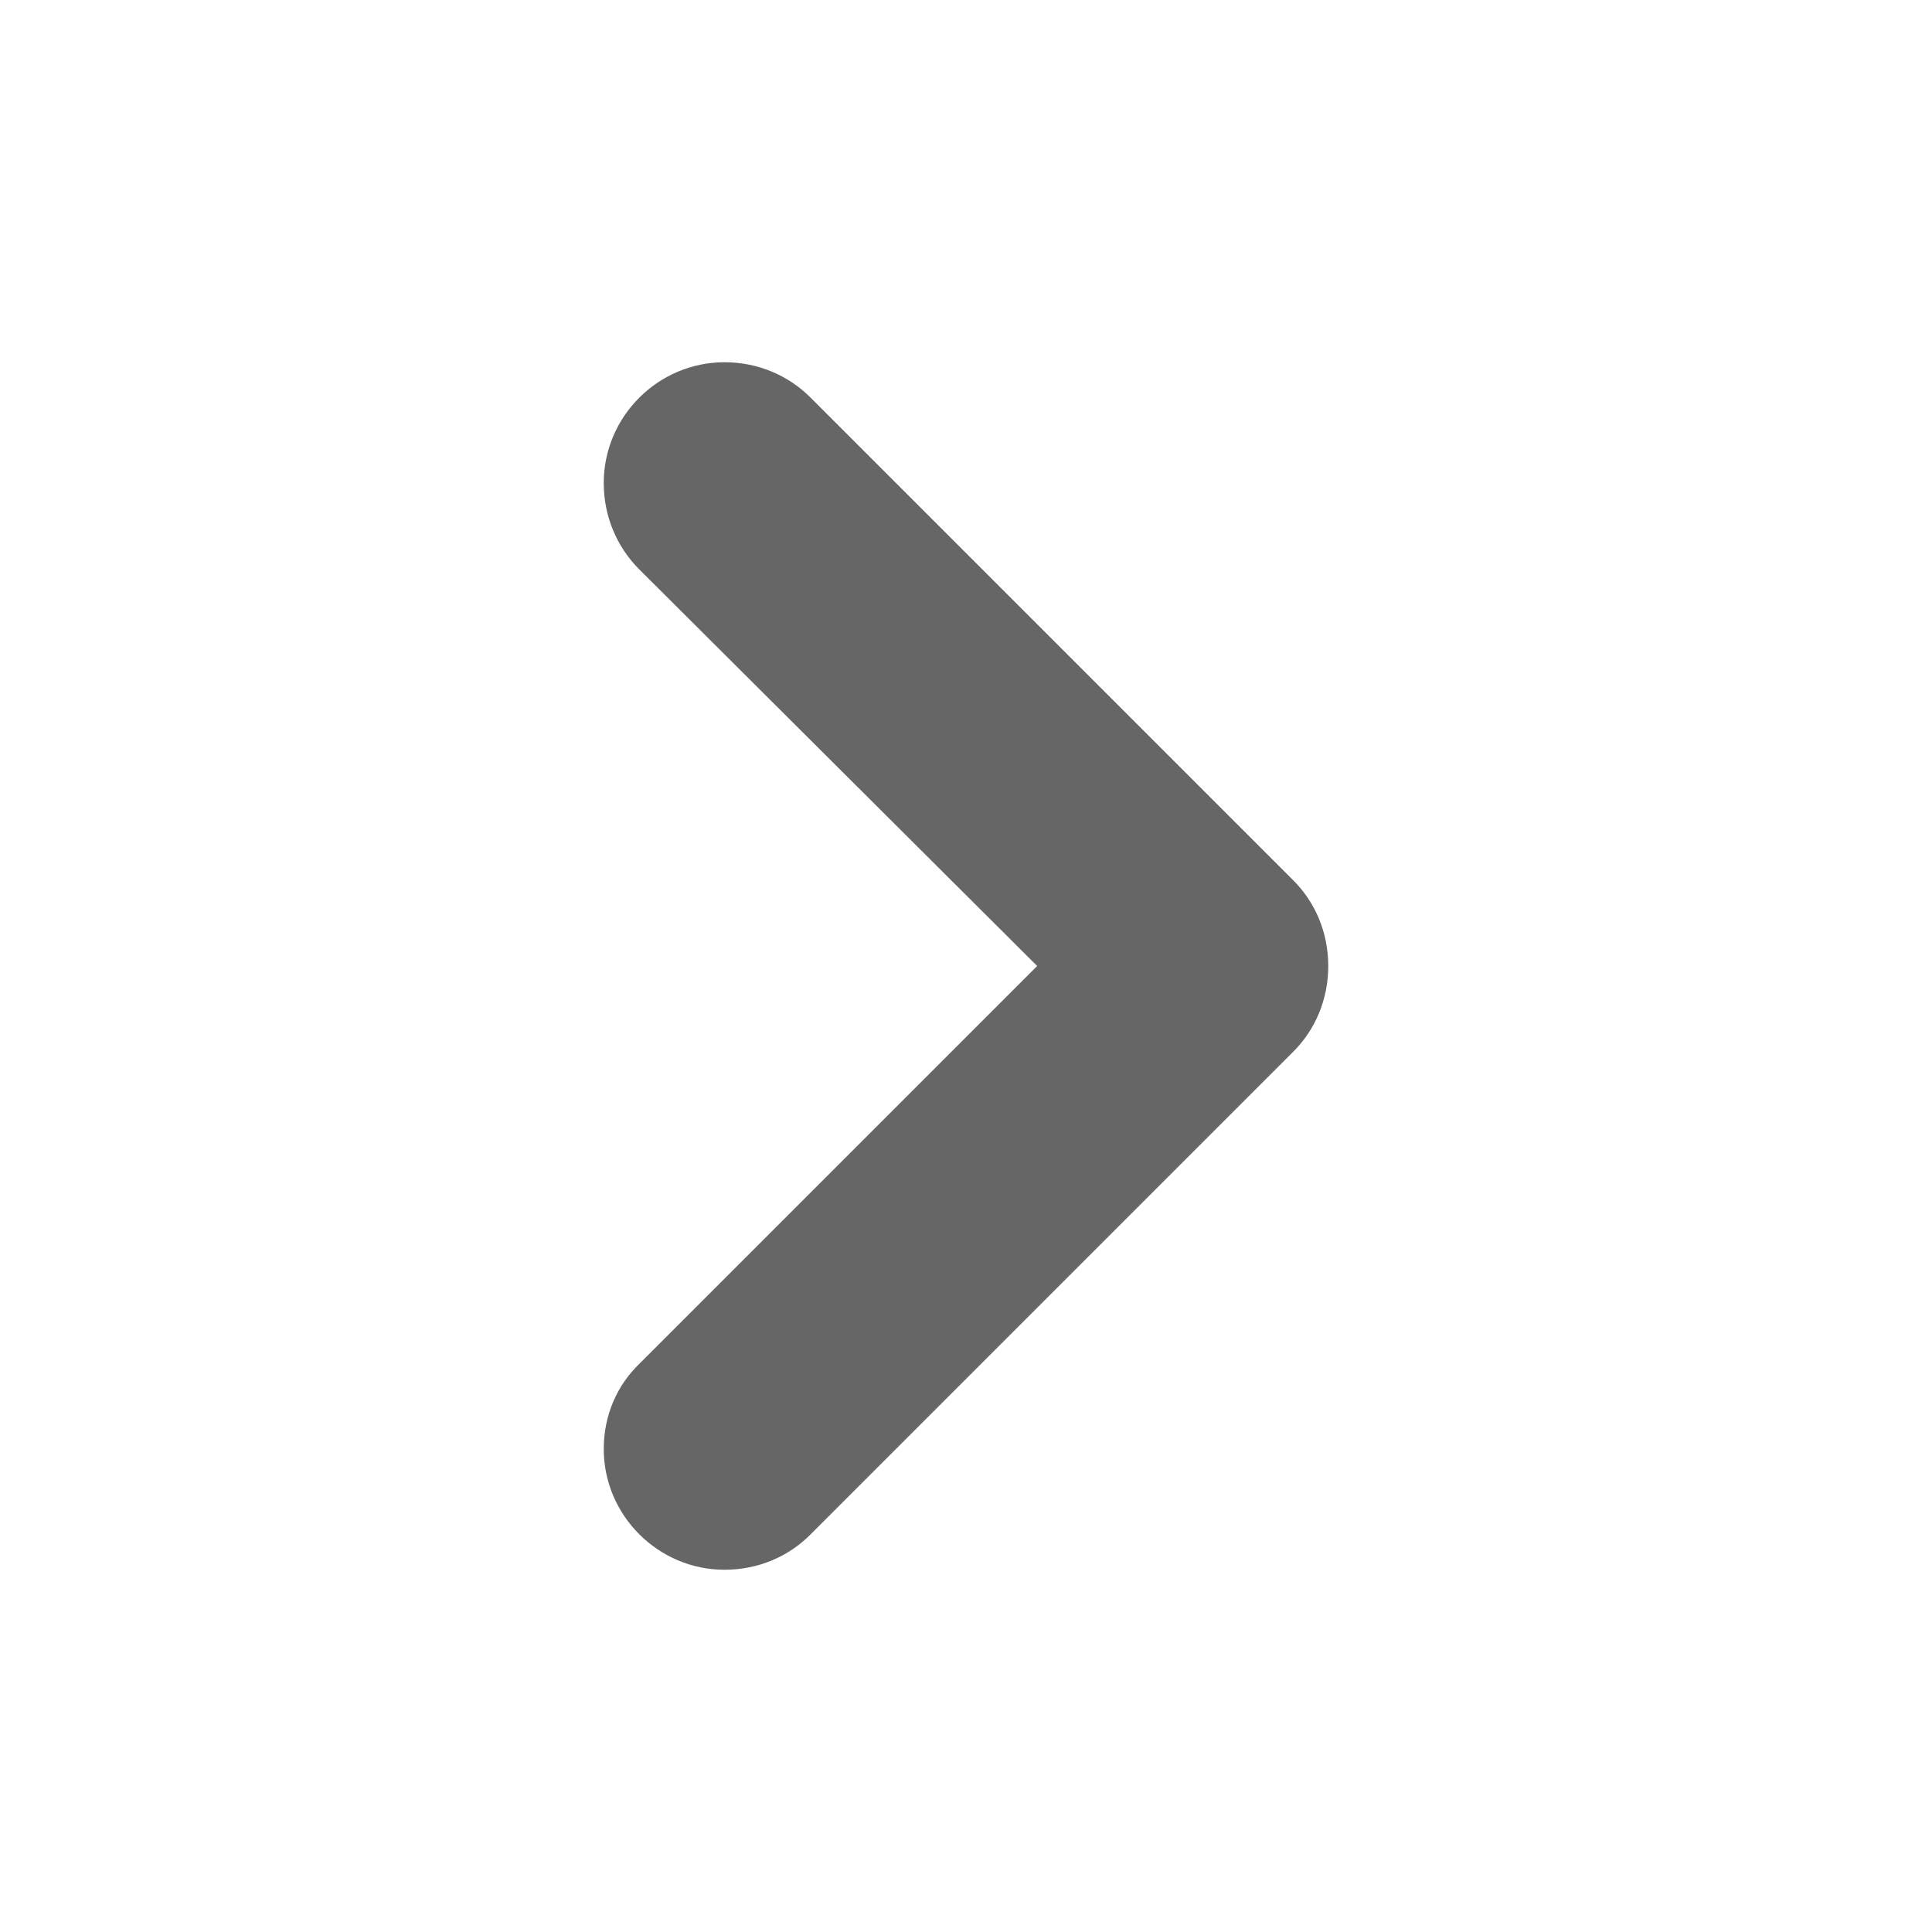 <svg width="12" height="12" viewBox="0 0 12 12" fill="none" xmlns="http://www.w3.org/2000/svg">
<g id="03 Interface/chevron-right">
<path id="Shape" fill-rule="evenodd" clip-rule="evenodd" d="M8.033 5.468L5.032 2.467C4.897 2.333 4.71 2.25 4.5 2.25C4.088 2.25 3.75 2.587 3.75 3C3.75 3.21 3.833 3.397 3.967 3.533L6.442 6L3.975 8.467C3.833 8.602 3.75 8.79 3.75 9C3.75 9.412 4.088 9.75 4.5 9.75C4.71 9.75 4.897 9.668 5.032 9.533L8.033 6.532C8.168 6.397 8.25 6.21 8.25 6C8.25 5.79 8.168 5.603 8.033 5.468Z" fill="#666666"/>
</g>
</svg>
